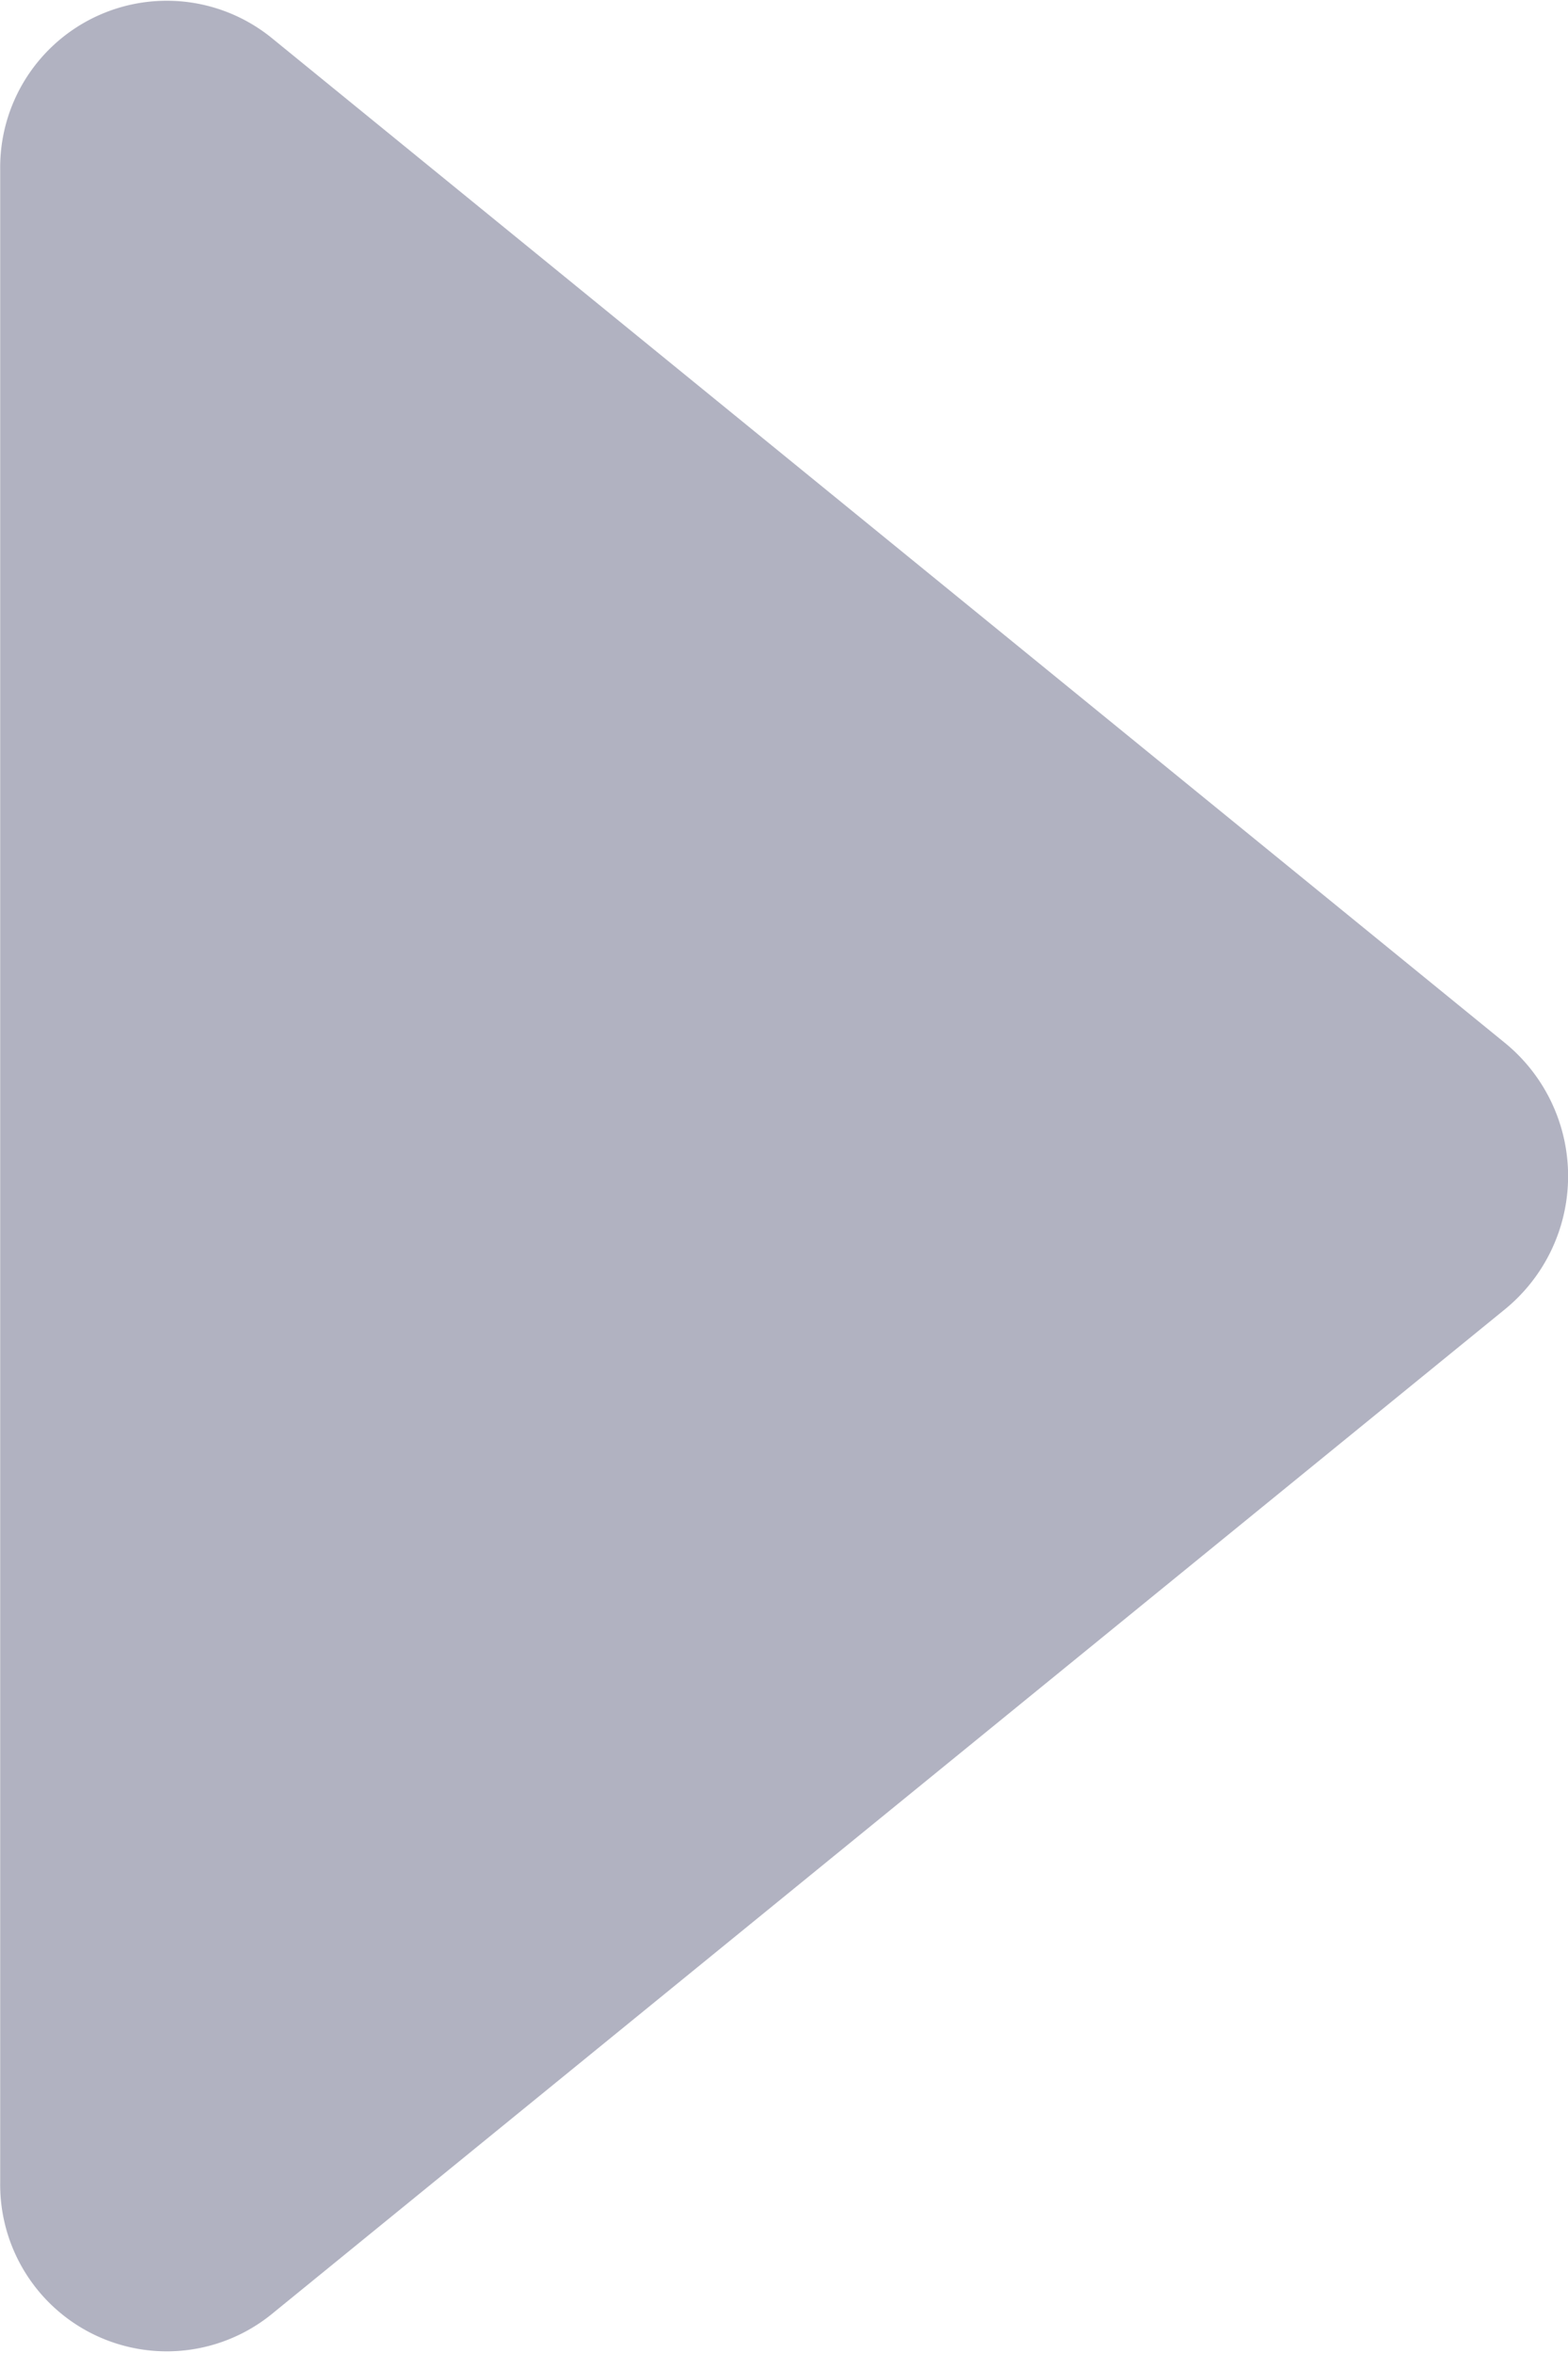 <svg xmlns="http://www.w3.org/2000/svg" width="8" height="12" viewBox="0 0 8 12"><defs><style>.a{fill:#b1b2c1;}</style></defs><path class="a" d="M6.4.92a.877.877,0,0,1,1.354,0l5.131,6.3A.85.85,0,0,1,12.21,8.6H1.947A.85.85,0,0,1,1.27,7.218Z" transform="translate(8.601 -1.079) rotate(90)"/></svg>